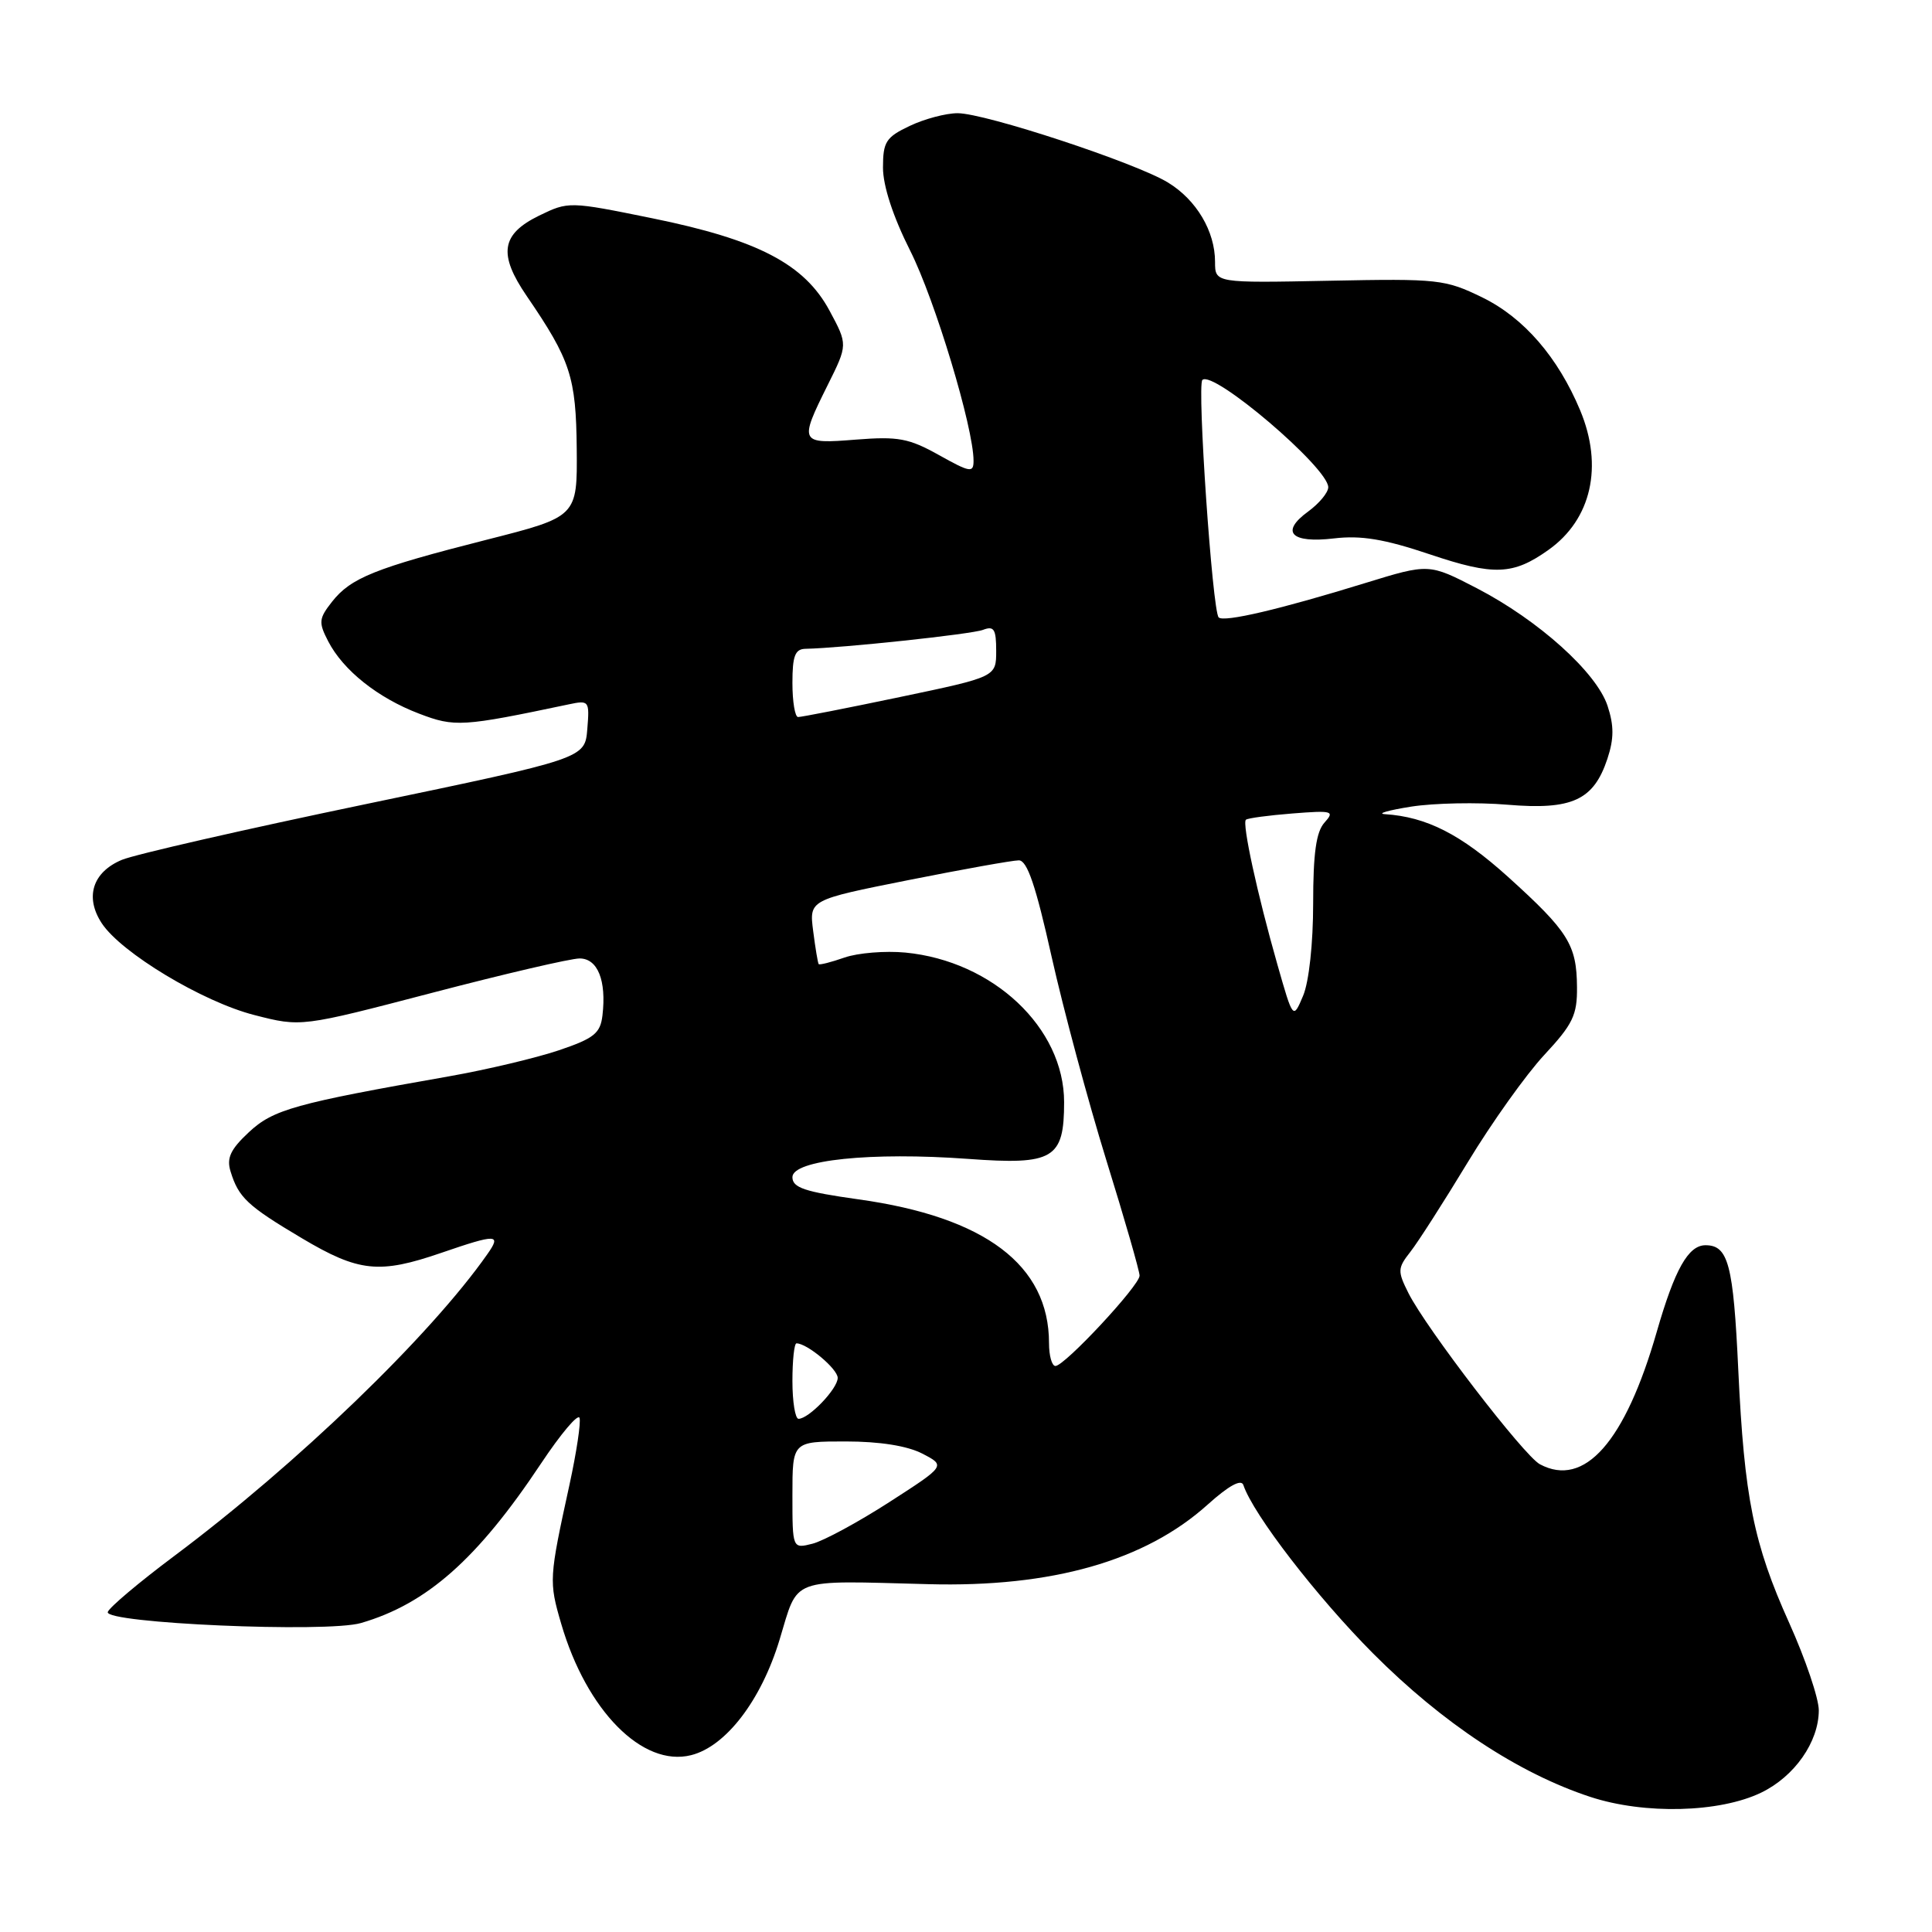 <?xml version="1.0" encoding="UTF-8" standalone="no"?>
<!DOCTYPE svg PUBLIC "-//W3C//DTD SVG 1.1//EN" "http://www.w3.org/Graphics/SVG/1.1/DTD/svg11.dtd" >
<svg xmlns="http://www.w3.org/2000/svg" xmlns:xlink="http://www.w3.org/1999/xlink" version="1.1" viewBox="0 0 256 256">
 <g >
 <path fill="currentColor"
d=" M 233.37 237.53 C 237.79 235.39 240.99 230.82 241.00 226.63 C 241.00 225.05 239.24 219.85 237.09 215.07 C 232.35 204.55 231.13 198.48 230.33 181.50 C 229.68 167.54 229.01 165.00 225.99 165.00 C 223.71 165.00 221.92 168.17 219.53 176.47 C 215.34 191.06 209.94 197.18 204.04 194.02 C 201.93 192.89 188.98 176.02 186.63 171.35 C 185.16 168.42 185.18 168.04 186.90 165.85 C 187.91 164.56 191.33 159.22 194.49 154.00 C 197.65 148.78 202.21 142.38 204.62 139.79 C 208.41 135.72 209.00 134.50 208.96 130.79 C 208.92 125.18 207.81 123.41 199.80 116.17 C 193.56 110.55 189.04 108.24 183.50 107.88 C 182.40 107.81 183.97 107.36 187.00 106.88 C 190.03 106.41 195.76 106.29 199.75 106.63 C 208.32 107.35 211.17 106.03 212.99 100.54 C 213.87 97.87 213.87 96.15 213.01 93.53 C 211.55 89.10 203.87 82.19 195.70 77.95 C 189.34 74.66 189.34 74.66 180.92 77.25 C 169.62 80.74 162.16 82.49 161.48 81.81 C 160.65 80.99 158.60 51.07 159.32 50.35 C 160.71 48.95 176.00 61.98 176.00 64.56 C 176.00 65.26 174.81 66.70 173.35 67.77 C 169.60 70.49 171.06 72.02 176.78 71.34 C 180.34 70.92 183.45 71.43 189.45 73.45 C 197.96 76.31 200.49 76.21 205.20 72.85 C 210.88 68.81 212.47 61.77 209.38 54.37 C 206.44 47.34 201.92 42.11 196.45 39.43 C 191.49 37.01 190.62 36.91 176.13 37.20 C 161.00 37.50 161.00 37.50 161.00 34.70 C 161.00 30.65 158.54 26.49 154.77 24.19 C 150.52 21.58 130.55 15.00 126.89 15.00 C 125.34 15.00 122.48 15.76 120.53 16.69 C 117.39 18.18 117.00 18.80 117.00 22.21 C 117.00 24.63 118.33 28.70 120.60 33.21 C 123.89 39.73 129.00 56.68 129.00 61.06 C 129.00 62.68 128.55 62.61 124.42 60.30 C 120.43 58.07 119.01 57.81 113.42 58.25 C 105.94 58.85 105.86 58.69 109.67 51.03 C 112.34 45.67 112.34 45.67 109.92 41.17 C 106.59 34.98 100.42 31.77 86.42 28.92 C 75.42 26.68 75.32 26.68 71.42 28.58 C 66.40 31.04 66.00 33.67 69.79 39.22 C 75.60 47.72 76.33 49.95 76.42 59.48 C 76.50 68.47 76.50 68.47 64.44 71.53 C 49.69 75.28 46.48 76.57 43.99 79.74 C 42.24 81.97 42.19 82.47 43.49 84.98 C 45.48 88.83 50.07 92.48 55.53 94.56 C 60.25 96.37 61.26 96.30 75.32 93.34 C 78.06 92.76 78.13 92.84 77.82 96.62 C 77.50 100.50 77.50 100.50 48.42 106.56 C 32.43 109.89 17.91 113.21 16.16 113.93 C 12.27 115.55 11.21 118.87 13.48 122.33 C 16.04 126.24 26.85 132.75 33.71 134.50 C 39.90 136.09 39.90 136.09 57.27 131.55 C 66.83 129.05 75.62 127.00 76.80 127.00 C 79.20 127.00 80.37 129.92 79.83 134.54 C 79.55 136.92 78.72 137.59 74.05 139.17 C 71.05 140.18 64.53 141.73 59.55 142.61 C 39.08 146.21 36.20 147.01 32.97 150.03 C 30.54 152.30 30.00 153.45 30.55 155.22 C 31.61 158.68 32.78 159.78 39.98 164.06 C 47.55 168.56 50.25 168.84 58.50 166.00 C 65.83 163.48 66.47 163.50 64.58 166.18 C 57.02 176.98 39.33 194.03 23.07 206.19 C 18.43 209.66 14.48 212.99 14.28 213.60 C 13.81 215.09 43.30 216.38 47.83 215.06 C 56.57 212.52 63.28 206.57 71.69 193.92 C 74.30 190.00 76.59 187.28 76.79 187.88 C 76.99 188.47 76.39 192.46 75.46 196.73 C 72.75 209.13 72.72 209.54 74.36 215.15 C 77.72 226.67 85.14 234.18 91.57 232.57 C 96.18 231.42 100.86 225.31 103.30 217.26 C 105.84 208.89 104.41 209.43 123.00 209.91 C 139.39 210.35 151.75 206.82 160.03 199.36 C 162.81 196.86 164.47 195.95 164.75 196.77 C 166.07 200.69 174.49 211.60 181.94 219.09 C 191.15 228.33 201.20 234.97 210.73 238.10 C 217.89 240.45 227.85 240.20 233.37 237.53 Z  M 105.00 198.11 C 105.00 191.00 105.00 191.00 112.05 191.00 C 116.57 191.00 120.21 191.58 122.21 192.61 C 125.32 194.22 125.32 194.22 117.82 199.05 C 113.69 201.71 109.12 204.18 107.66 204.55 C 105.00 205.22 105.00 205.22 105.00 198.11 Z  M 105.00 183.00 C 105.00 180.25 105.24 178.00 105.54 178.00 C 106.95 178.00 111.00 181.39 111.00 182.58 C 111.00 184.01 107.18 188.00 105.81 188.00 C 105.37 188.00 105.00 185.75 105.00 183.00 Z  M 139.00 177.97 C 139.00 167.64 130.55 161.26 113.75 158.92 C 106.62 157.92 105.00 157.38 105.00 155.98 C 105.00 153.70 115.43 152.62 128.30 153.56 C 139.59 154.39 141.00 153.56 141.00 146.04 C 141.00 136.19 131.60 127.34 119.96 126.22 C 117.31 125.97 113.68 126.26 111.90 126.88 C 110.13 127.50 108.59 127.89 108.48 127.75 C 108.37 127.61 108.04 125.64 107.75 123.37 C 107.22 119.24 107.22 119.24 120.36 116.62 C 127.59 115.18 134.18 114.00 135.00 114.00 C 136.11 114.00 137.25 117.36 139.34 126.75 C 140.91 133.76 144.17 145.90 146.59 153.72 C 149.02 161.54 151.00 168.43 151.00 169.03 C 151.00 170.34 141.07 181.00 139.85 181.00 C 139.38 181.00 139.00 179.64 139.00 177.97 Z  M 169.26 127.80 C 166.60 118.47 164.56 109.09 165.09 108.62 C 165.32 108.41 168.09 108.04 171.25 107.79 C 176.57 107.37 176.89 107.46 175.50 109.00 C 174.40 110.22 174.00 113.06 174.00 119.71 C 174.00 125.00 173.45 130.09 172.67 131.94 C 171.34 135.10 171.34 135.10 169.26 127.80 Z  M 105.00 90.50 C 105.00 86.89 105.35 85.99 106.75 85.97 C 111.58 85.87 128.73 84.04 130.25 83.46 C 131.71 82.90 132.00 83.36 132.00 86.24 C 132.00 89.69 132.00 89.69 119.25 92.36 C 112.24 93.83 106.16 95.02 105.75 95.01 C 105.34 95.01 105.00 92.97 105.00 90.50 Z "/>
</g>
</svg>